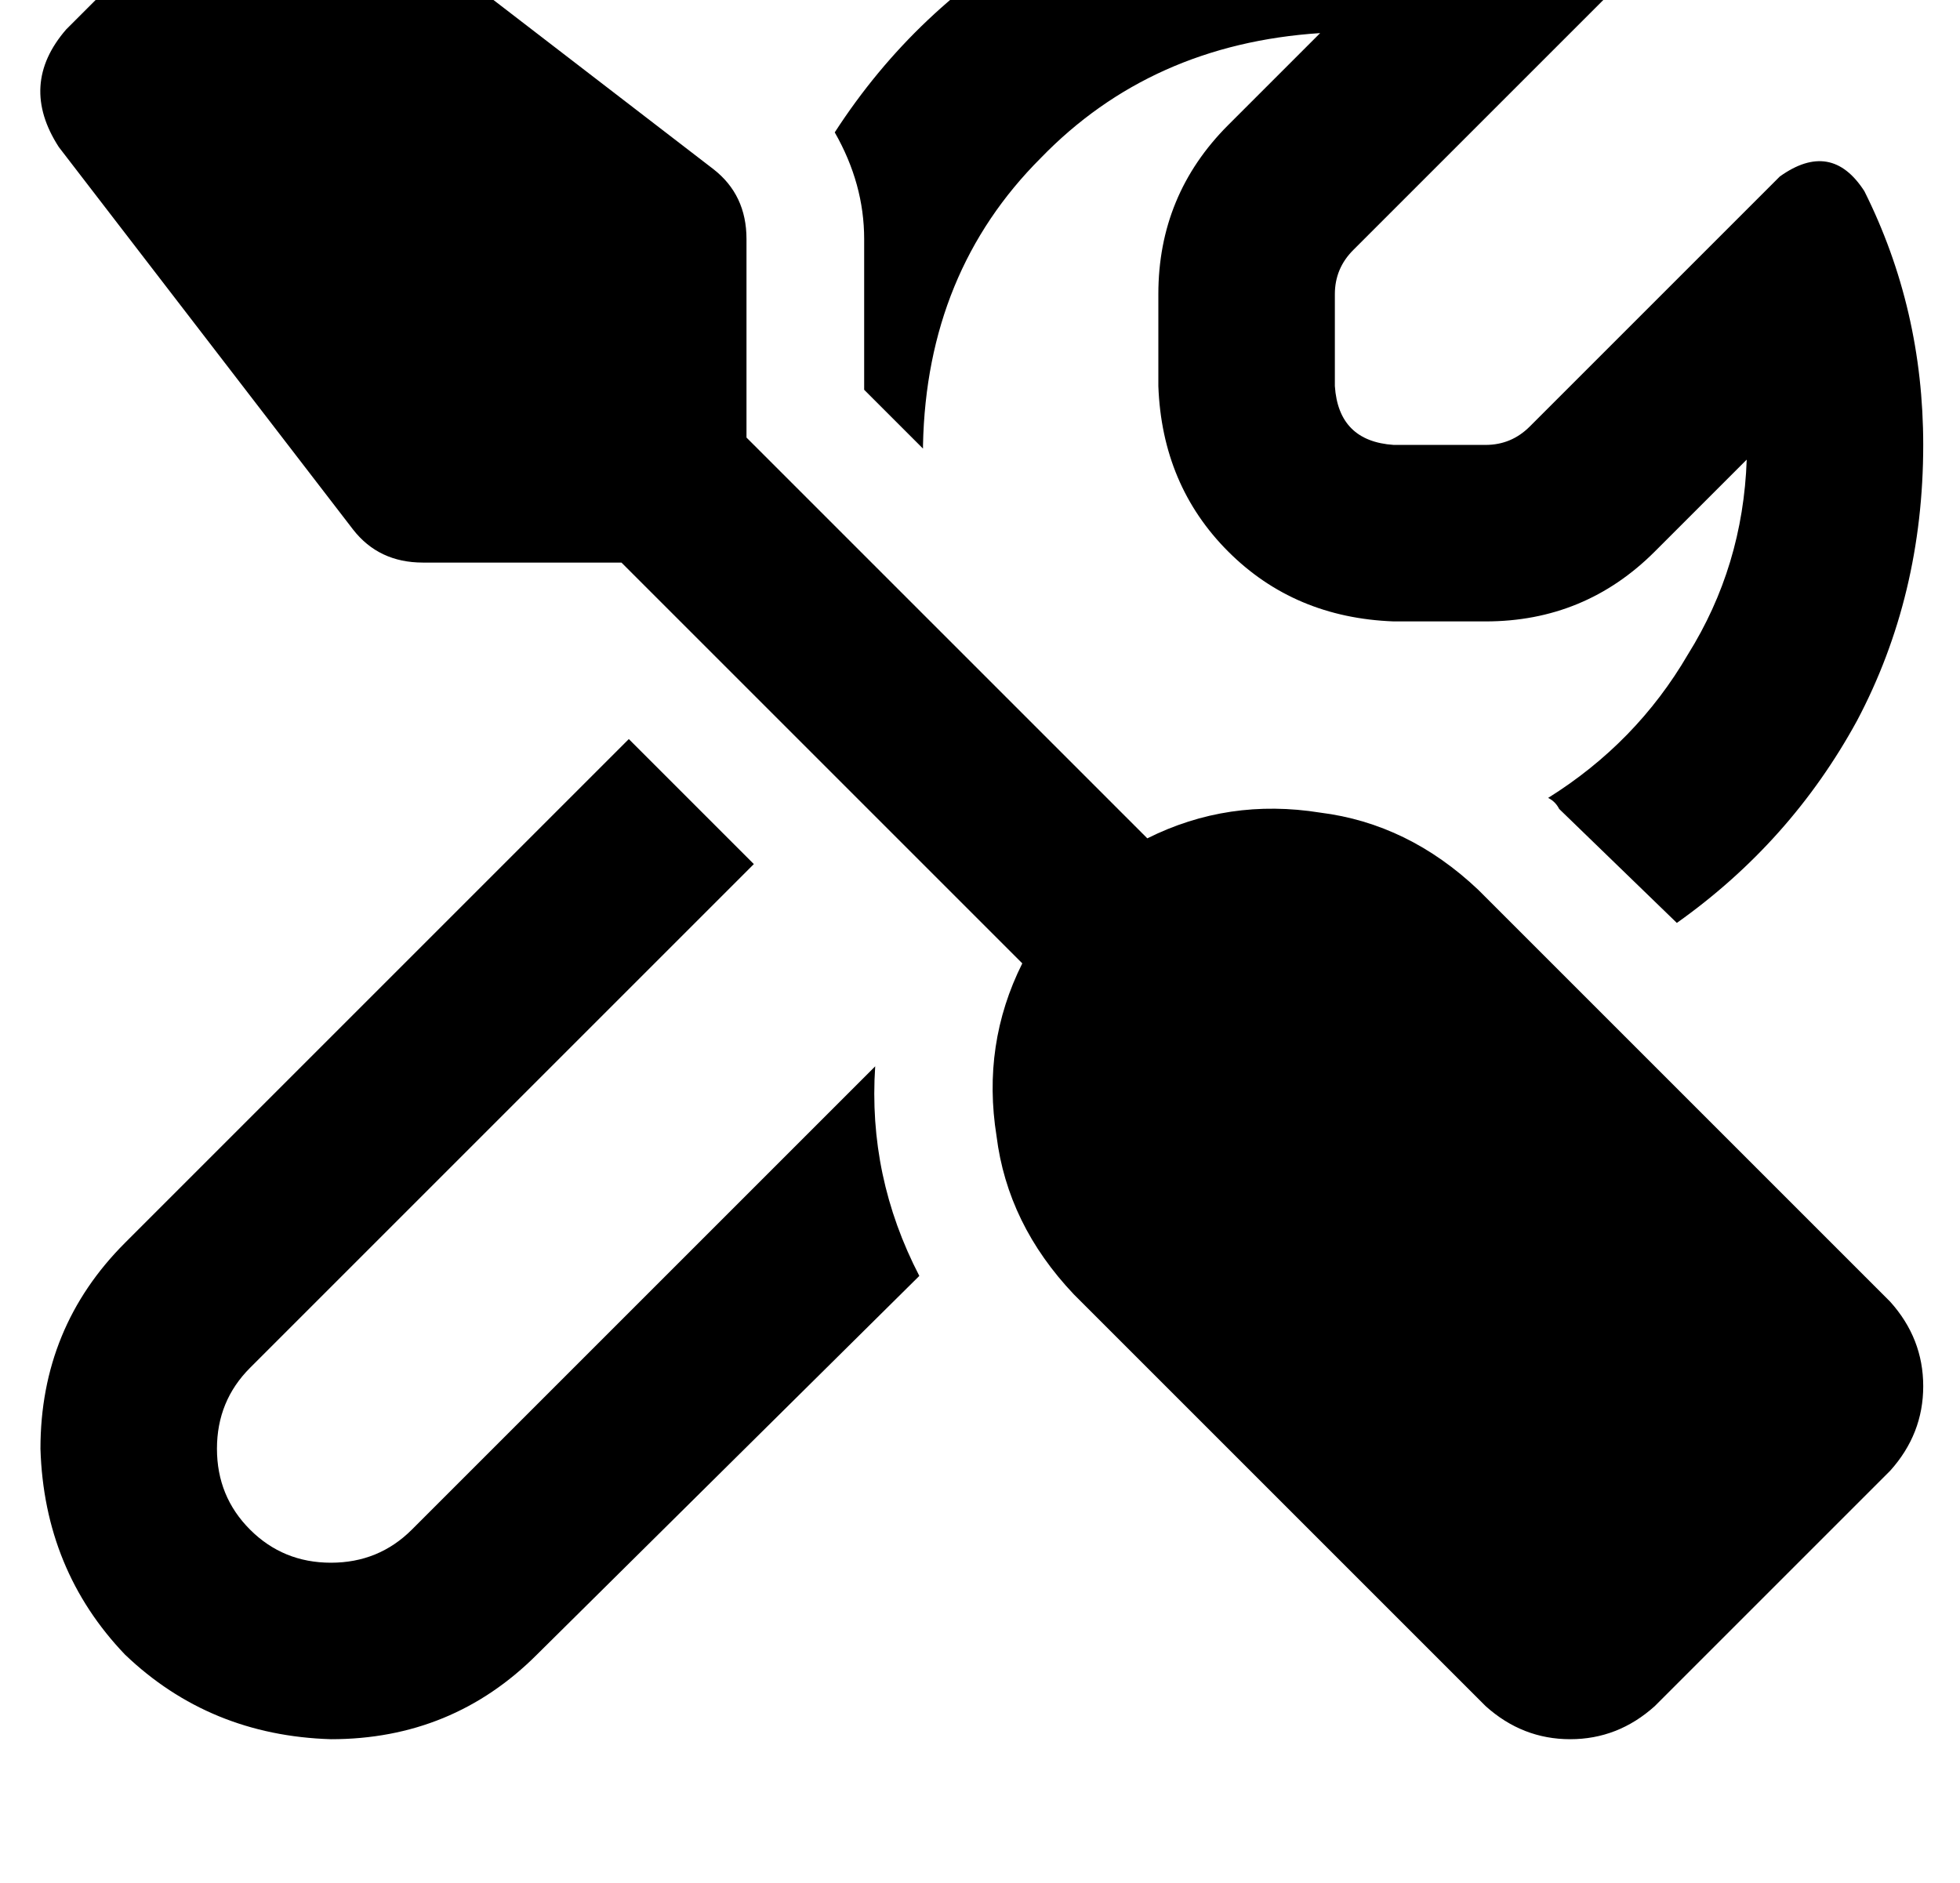 <?xml version="1.0" standalone="no"?>
<!DOCTYPE svg PUBLIC "-//W3C//DTD SVG 1.1//EN" "http://www.w3.org/Graphics/SVG/1.1/DTD/svg11.dtd" >
<svg xmlns="http://www.w3.org/2000/svg" xmlns:xlink="http://www.w3.org/1999/xlink" version="1.1" viewBox="-11 0 533 512">
   <path fill="currentColor"
d="M79 -34q-17 -11 -32 2l-40 40v0q-13 15 -2 32l80 104v0q7 9 19 9h54v0l109 109v0q-11 22 -7 47q3 24 21 43l112 112v0q10 9 23 9t23 -9l64 -64v0q9 -10 9 -23t-9 -23l-112 -112v0q-19 -18 -43 -21q-25 -4 -47 7l-109 -109v0v-54v0q0 -12 -9 -19l-104 -80v0zM23 338
q-23 23 -23 56q1 33 23 56q23 22 56 23q33 0 56 -23l104 -103v0q-14 -27 -12 -57l-126 126v0q-9 9 -22 9t-22 -9t-9 -22t9 -22l137 -137v0l-34 -34v0l-137 137v0zM464 125q-1 29 -16 53v0v0q-14 24 -38 39q2 1 3 3l32 31v0q31 -22 49 -55q18 -34 18 -75q0 -37 -16 -69
q-9 -14 -23 -4l-68 68v0q-5 5 -12 5h-25v0q-15 -1 -16 -16v-25v0q0 -7 5 -12l68 -68v0q10 -14 -4 -23q-32 -16 -69 -16q-43 0 -79 21q-35 20 -57 54q8 14 8 29v41v0l16 16v0v-1v0q1 -47 32 -78q30 -31 76 -34l-25 25v0v0v0q-19 19 -19 46v25v0q1 27 19 45t45 19h25v0
q27 0 46 -19l25 -25v0z" />
</svg>
